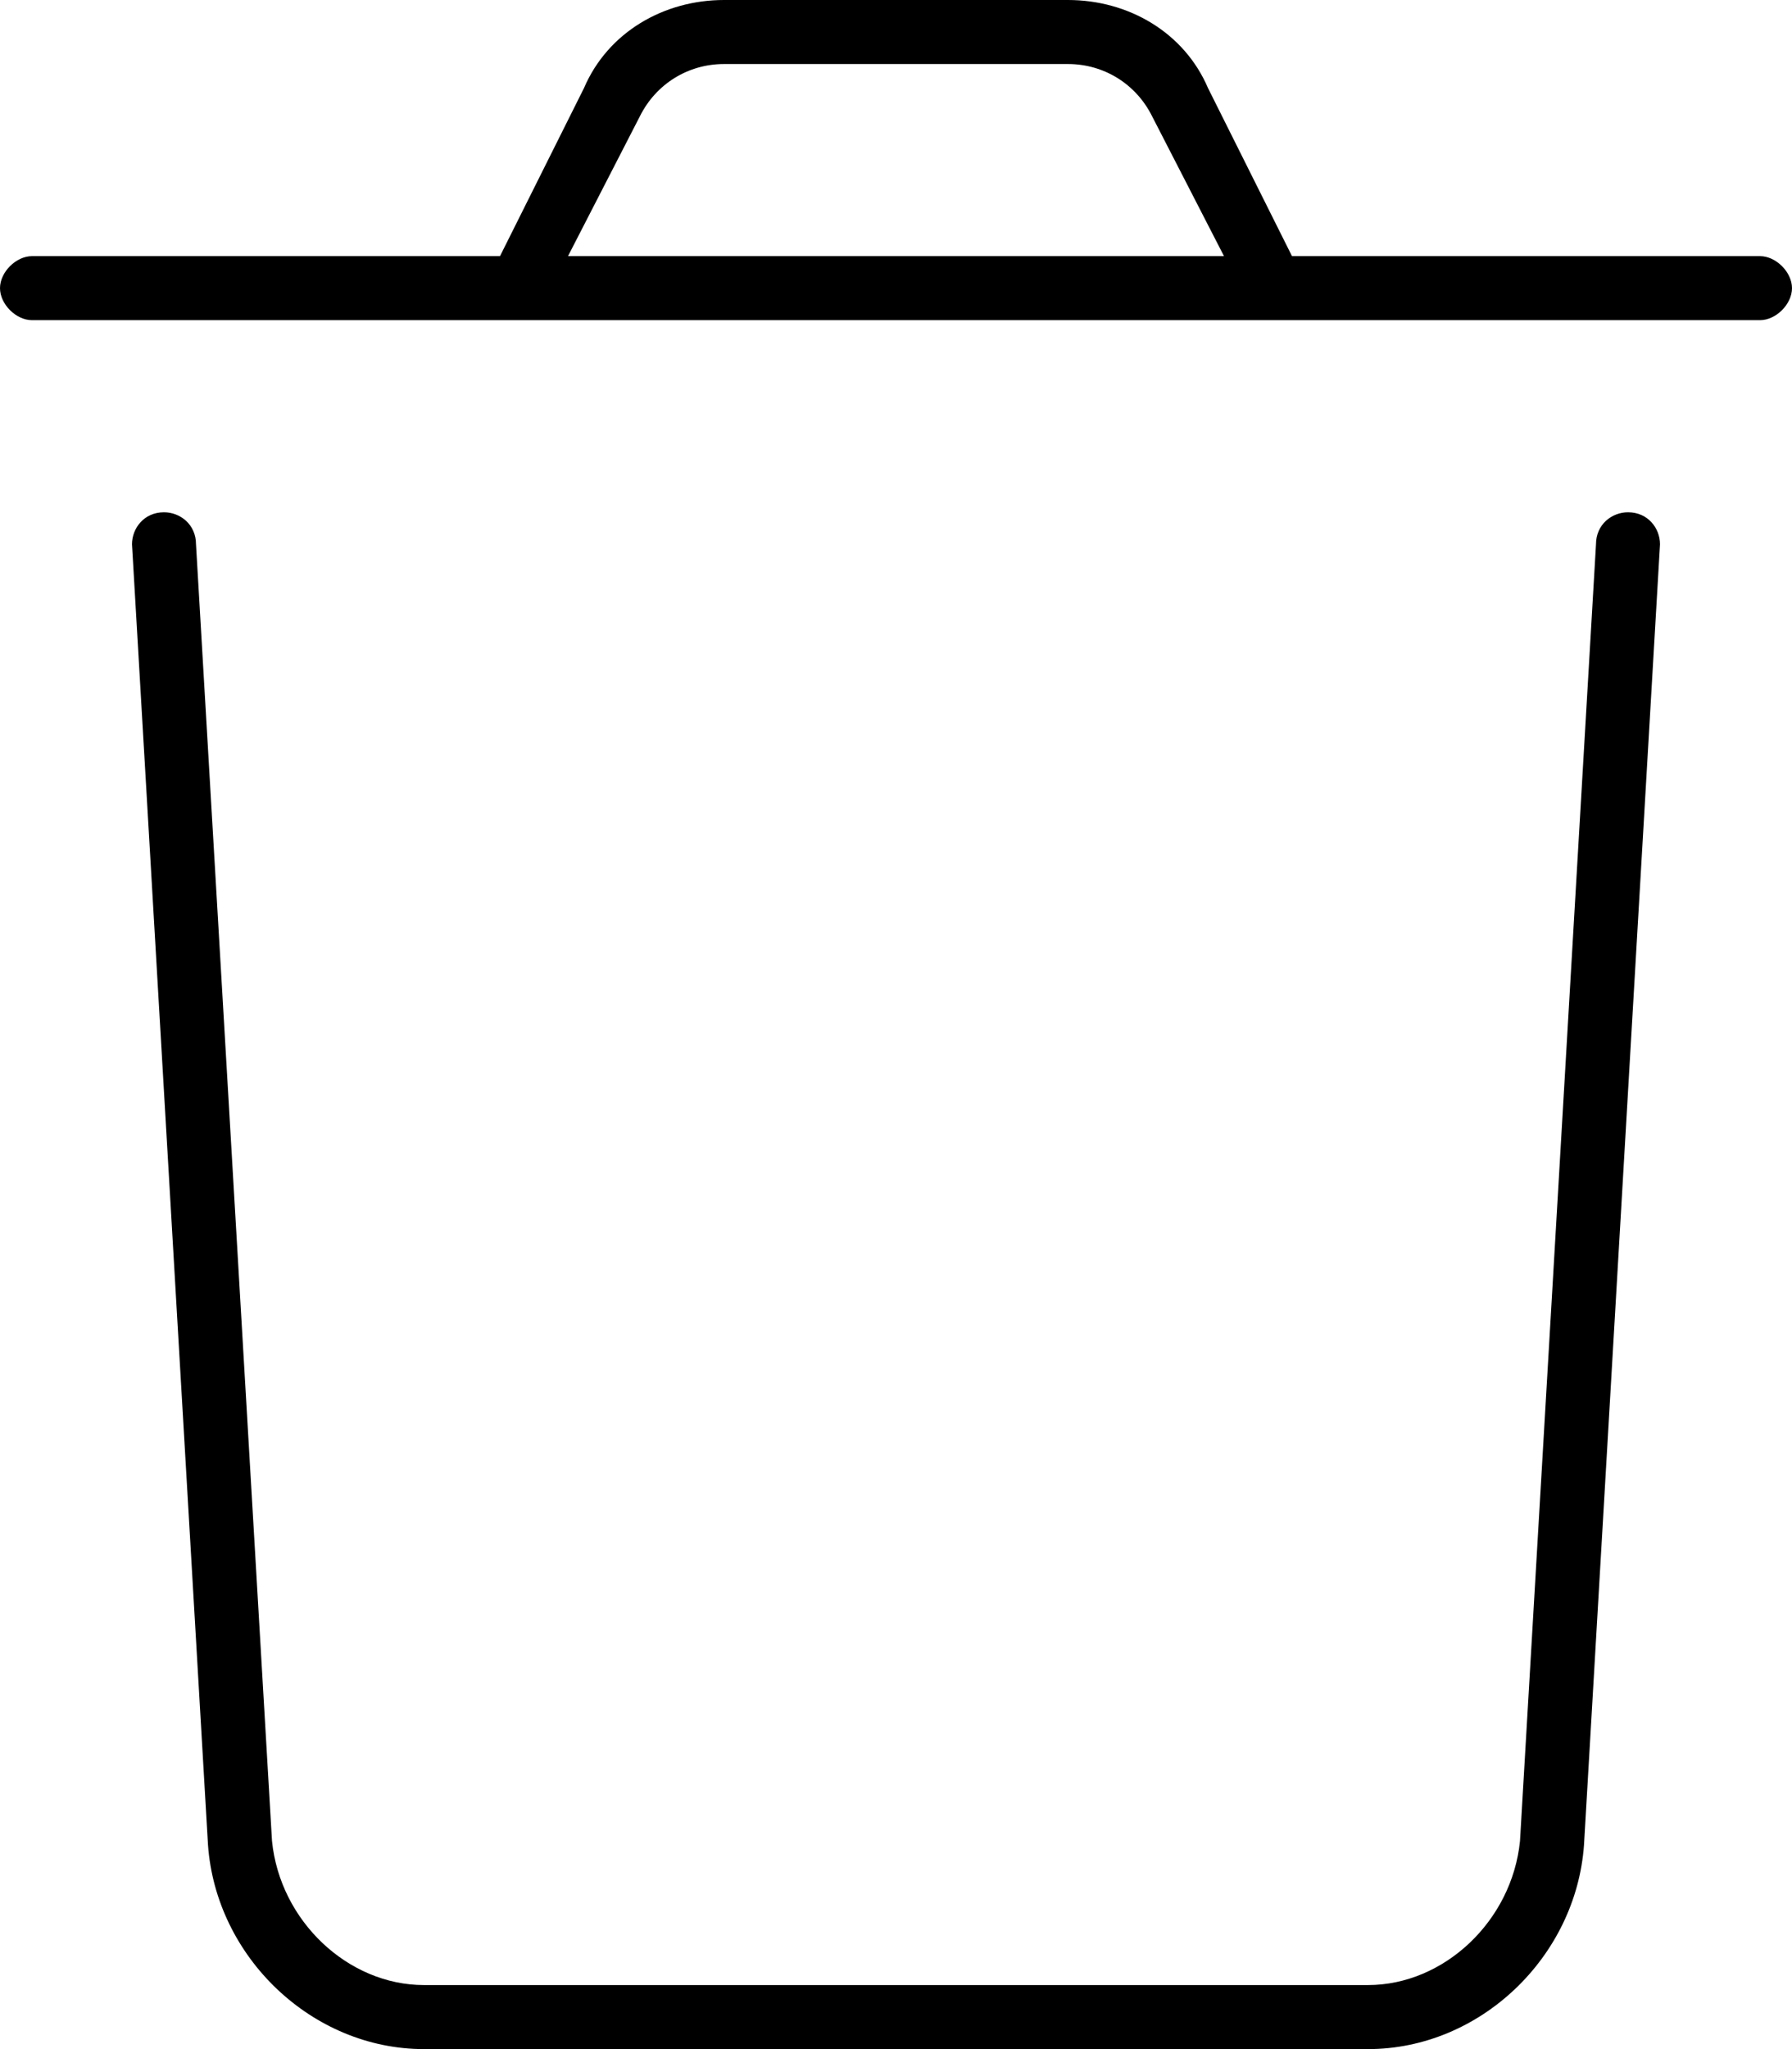 <svg xmlns="http://www.w3.org/2000/svg" viewBox="0 0 448 512"><!-- Font Awesome Pro 6.0.0-alpha1 by @fontawesome - https://fontawesome.com License - https://fontawesome.com/license (Commercial License) --><path d="M440 64H323L302 22C296 8 282 0 267 0H181C166 0 152 8 146 22L125 64H8C4 64 0 68 0 72S4 80 8 80H440C444 80 448 76 448 72S444 64 440 64ZM142 64L160 29C164 21 172 16 181 16H267C276 16 284 21 288 29L306 64H142ZM407 128C403 128 399 131 399 136L380 460C378 480 361 496 342 496H106C87 496 70 480 68 460L49 136C49 131 45 128 41 128C36 128 33 132 33 136L52 461C54 489 78 512 106 512H342C370 512 394 489 396 461L415 136C415 132 412 128 407 128Z"/></svg>